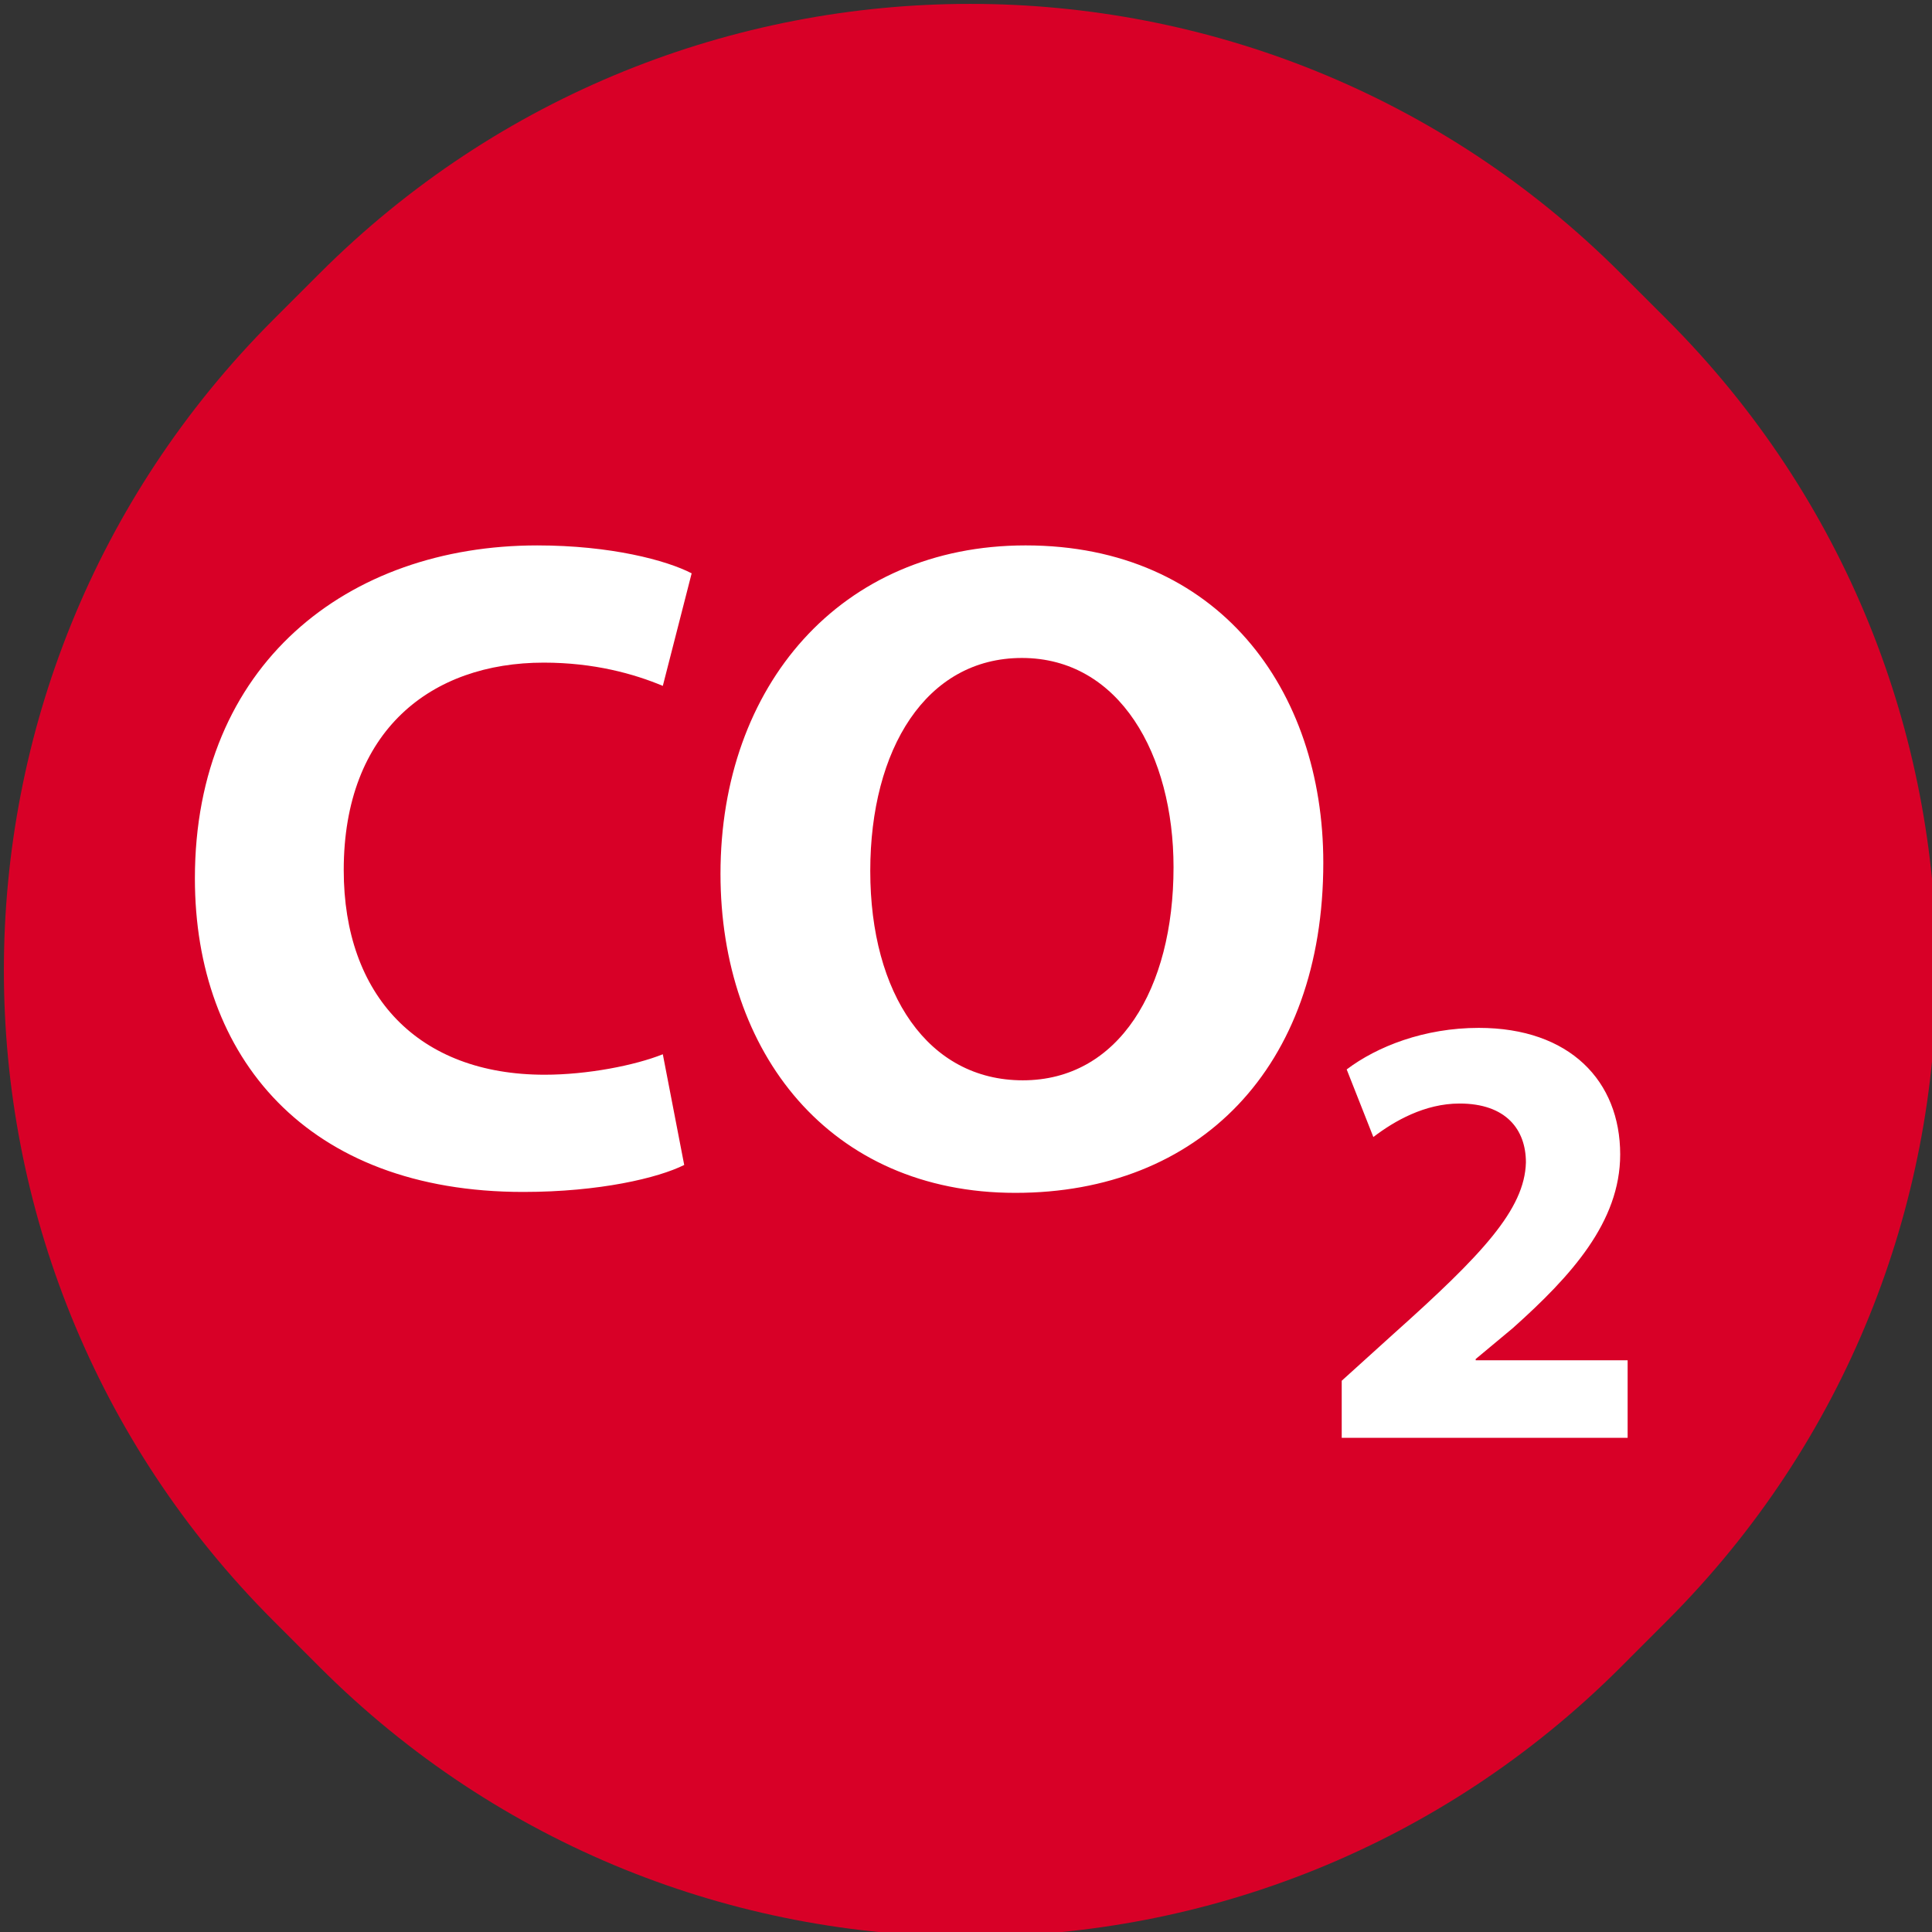 <?xml version="1.0" encoding="UTF-8"?>
<svg width="210px" height="210px" viewBox="0 0 210 210" version="1.1" xmlns="http://www.w3.org/2000/svg" xmlns:xlink="http://www.w3.org/1999/xlink">
    <rect x="0" y="0" width="210" height="210" fill="#333333" stroke="none"/>
    <!-- Generator: Sketch 63.1 (92452) - https://sketch.com -->
    <title>co2-high</title>
    <desc>Created with Sketch.</desc>
    <g id="co2-high" stroke="none" stroke-width="1" fill="none" fill-rule="evenodd">
        <ellipse id="Oval" fill="#FFFFFF" cx="105" cy="104" rx="93" ry="89"></ellipse>
        <g fill="#D80027">
            <path d="M111.075,71.518 C100.66,71.518 94.594,81.427 94.594,94.674 C94.594,108.02 100.862,117.425 111.176,117.425 C121.591,117.425 127.558,107.516 127.558,94.269 C127.558,82.034 121.693,71.518 111.075,71.518 Z" id="Path"></path>
            <path d="M34.746,29.709 L29.712,34.743 C-9.341,73.795 -9.342,137.111 29.709,176.164 L34.746,181.205 C73.798,220.259 137.114,220.26 176.168,181.209 C176.168,181.208 176.169,181.208 176.169,181.207 L181.204,176.168 C220.256,137.116 220.257,73.8 181.204,34.747 L176.167,29.712 C137.115,-9.34 73.8,-9.341 34.747,29.71 L34.746,29.709 Z M59.203,116.818 C63.854,116.818 69.011,115.807 72.045,114.593 L74.371,126.626 C71.539,128.041 65.169,129.559 56.878,129.559 C33.318,129.559 21.184,114.897 21.184,95.483 C21.184,72.226 37.767,59.284 58.395,59.284 C66.383,59.284 72.45,60.901 75.18,62.318 L72.045,74.553 C68.91,73.239 64.562,72.025 59.102,72.025 C46.867,72.025 37.362,79.406 37.362,94.574 C37.362,108.223 45.451,116.818 59.203,116.818 Z M110.368,129.659 C90.145,129.659 78.314,114.39 78.314,94.976 C78.314,74.552 91.359,59.283 111.48,59.283 C132.41,59.283 143.837,74.956 143.837,93.763 C143.837,116.11 130.288,129.659 110.368,129.659 Z M176.915,156.282 L145.839,156.282 L145.839,150.081 L151.502,144.957 C161.074,136.396 165.725,131.475 165.86,126.353 C165.86,122.781 163.703,119.949 158.648,119.949 C154.873,119.949 151.57,121.836 149.278,123.59 L146.379,116.242 C149.682,113.748 154.806,111.726 160.737,111.726 C170.646,111.726 176.107,117.523 176.107,125.477 C176.107,132.825 170.781,138.69 164.445,144.352 L160.401,147.722 L160.401,147.857 L176.916,147.857 L176.916,156.282 L176.915,156.282 Z" id="Shape"></path>
        </g>
    </g>
</svg>